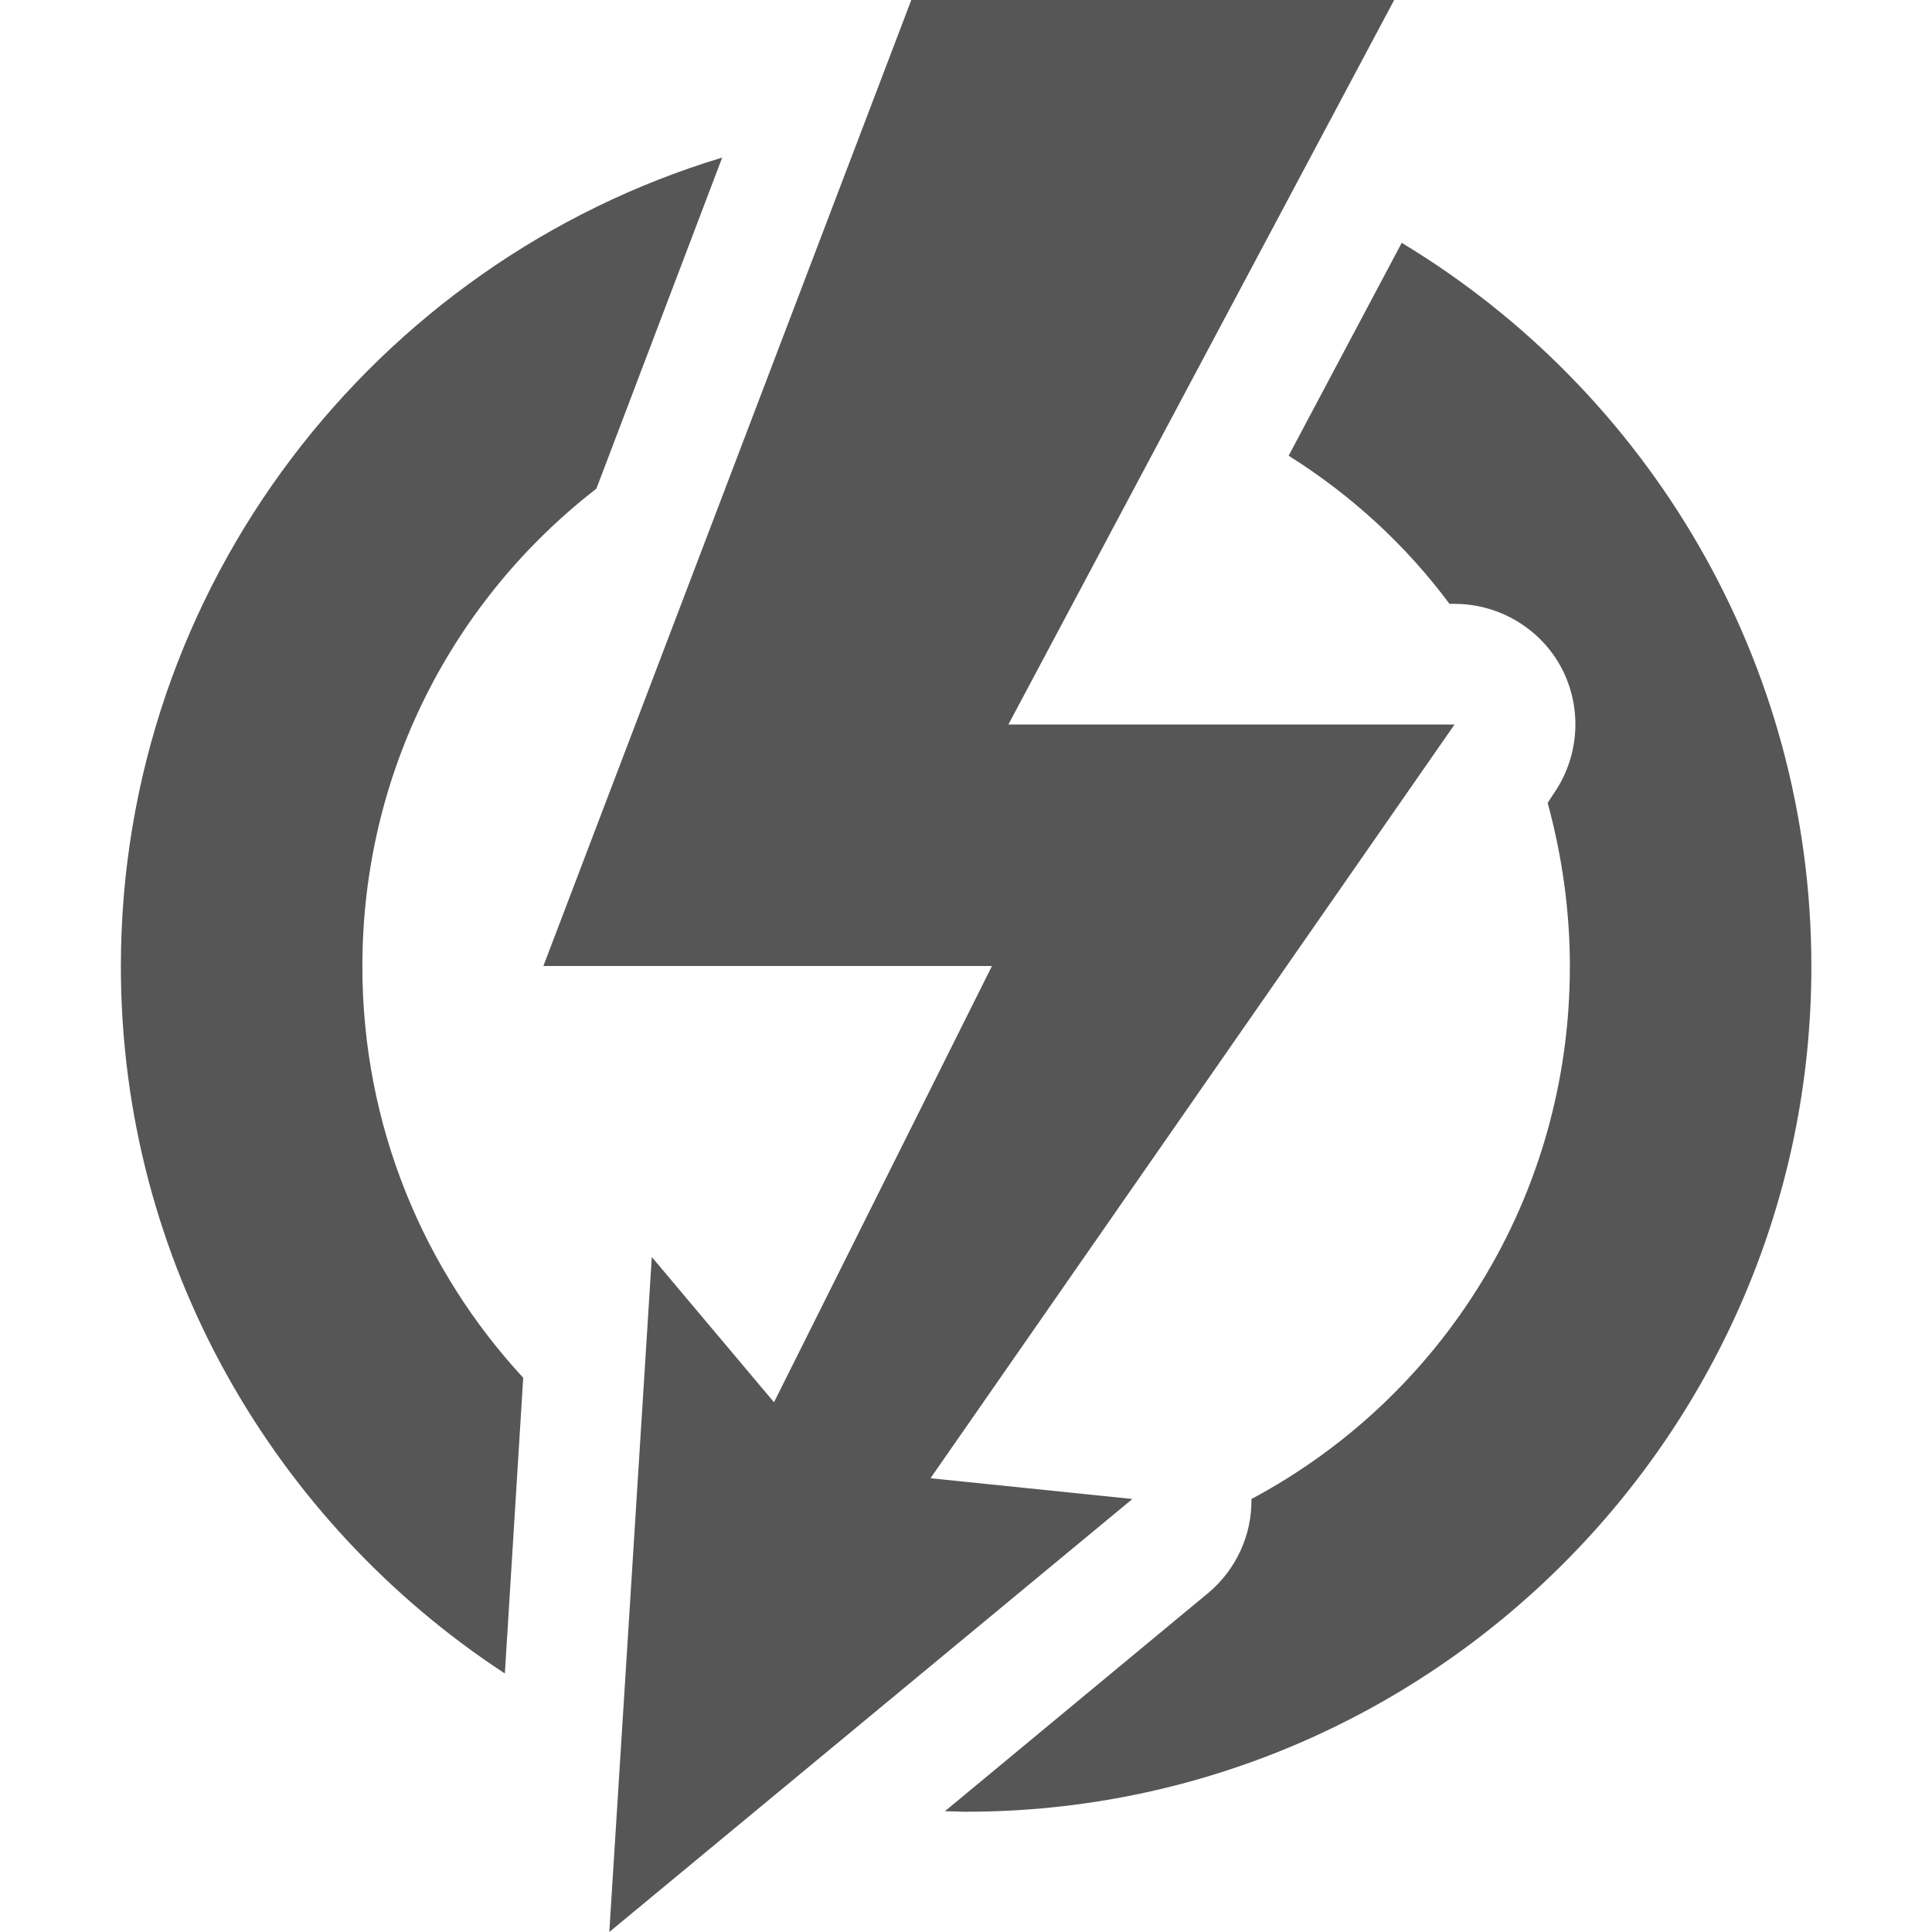 <svg height="16px" viewBox="0 0 16 16" width="16px" xmlns="http://www.w3.org/2000/svg">
    <path d="m 7.547 0 l -3.047 8 h 3.715 l -1.805 3.613 l -1.012 -1.203 l -0.352 5.59 l 4.332 -3.586 l -1.672 -0.172 l 4.34 -6.242 h -3.695 l 3.195 -6 z m -1.566 1.305 c -2.875 0.867 -4.98 3.547 -4.98 6.699 c 0 2.445 1.27 4.605 3.18 5.855 l 0.152 -2.449 c -0.824 -0.891 -1.332 -2.086 -1.332 -3.406 c 0 -1.617 0.758 -3.043 1.938 -3.957 z m 5.629 0.703 l -0.938 1.766 c 0.516 0.324 0.969 0.738 1.332 1.227 h 0.043 c 0.371 0 0.715 0.207 0.887 0.535 c 0.172 0.332 0.145 0.73 -0.066 1.035 l -0.051 0.078 c 0.117 0.43 0.184 0.883 0.184 1.355 c 0 1.914 -1.062 3.57 -2.637 4.41 c 0.004 0.297 -0.125 0.578 -0.348 0.77 l -2.191 1.816 c 0.059 0 0.117 0.004 0.176 0.004 c 3.855 0 7 -3.145 7 -7 c 0 -2.535 -1.359 -4.766 -3.391 -5.992 z m 0 0" fill="#565656"/>
</svg>
